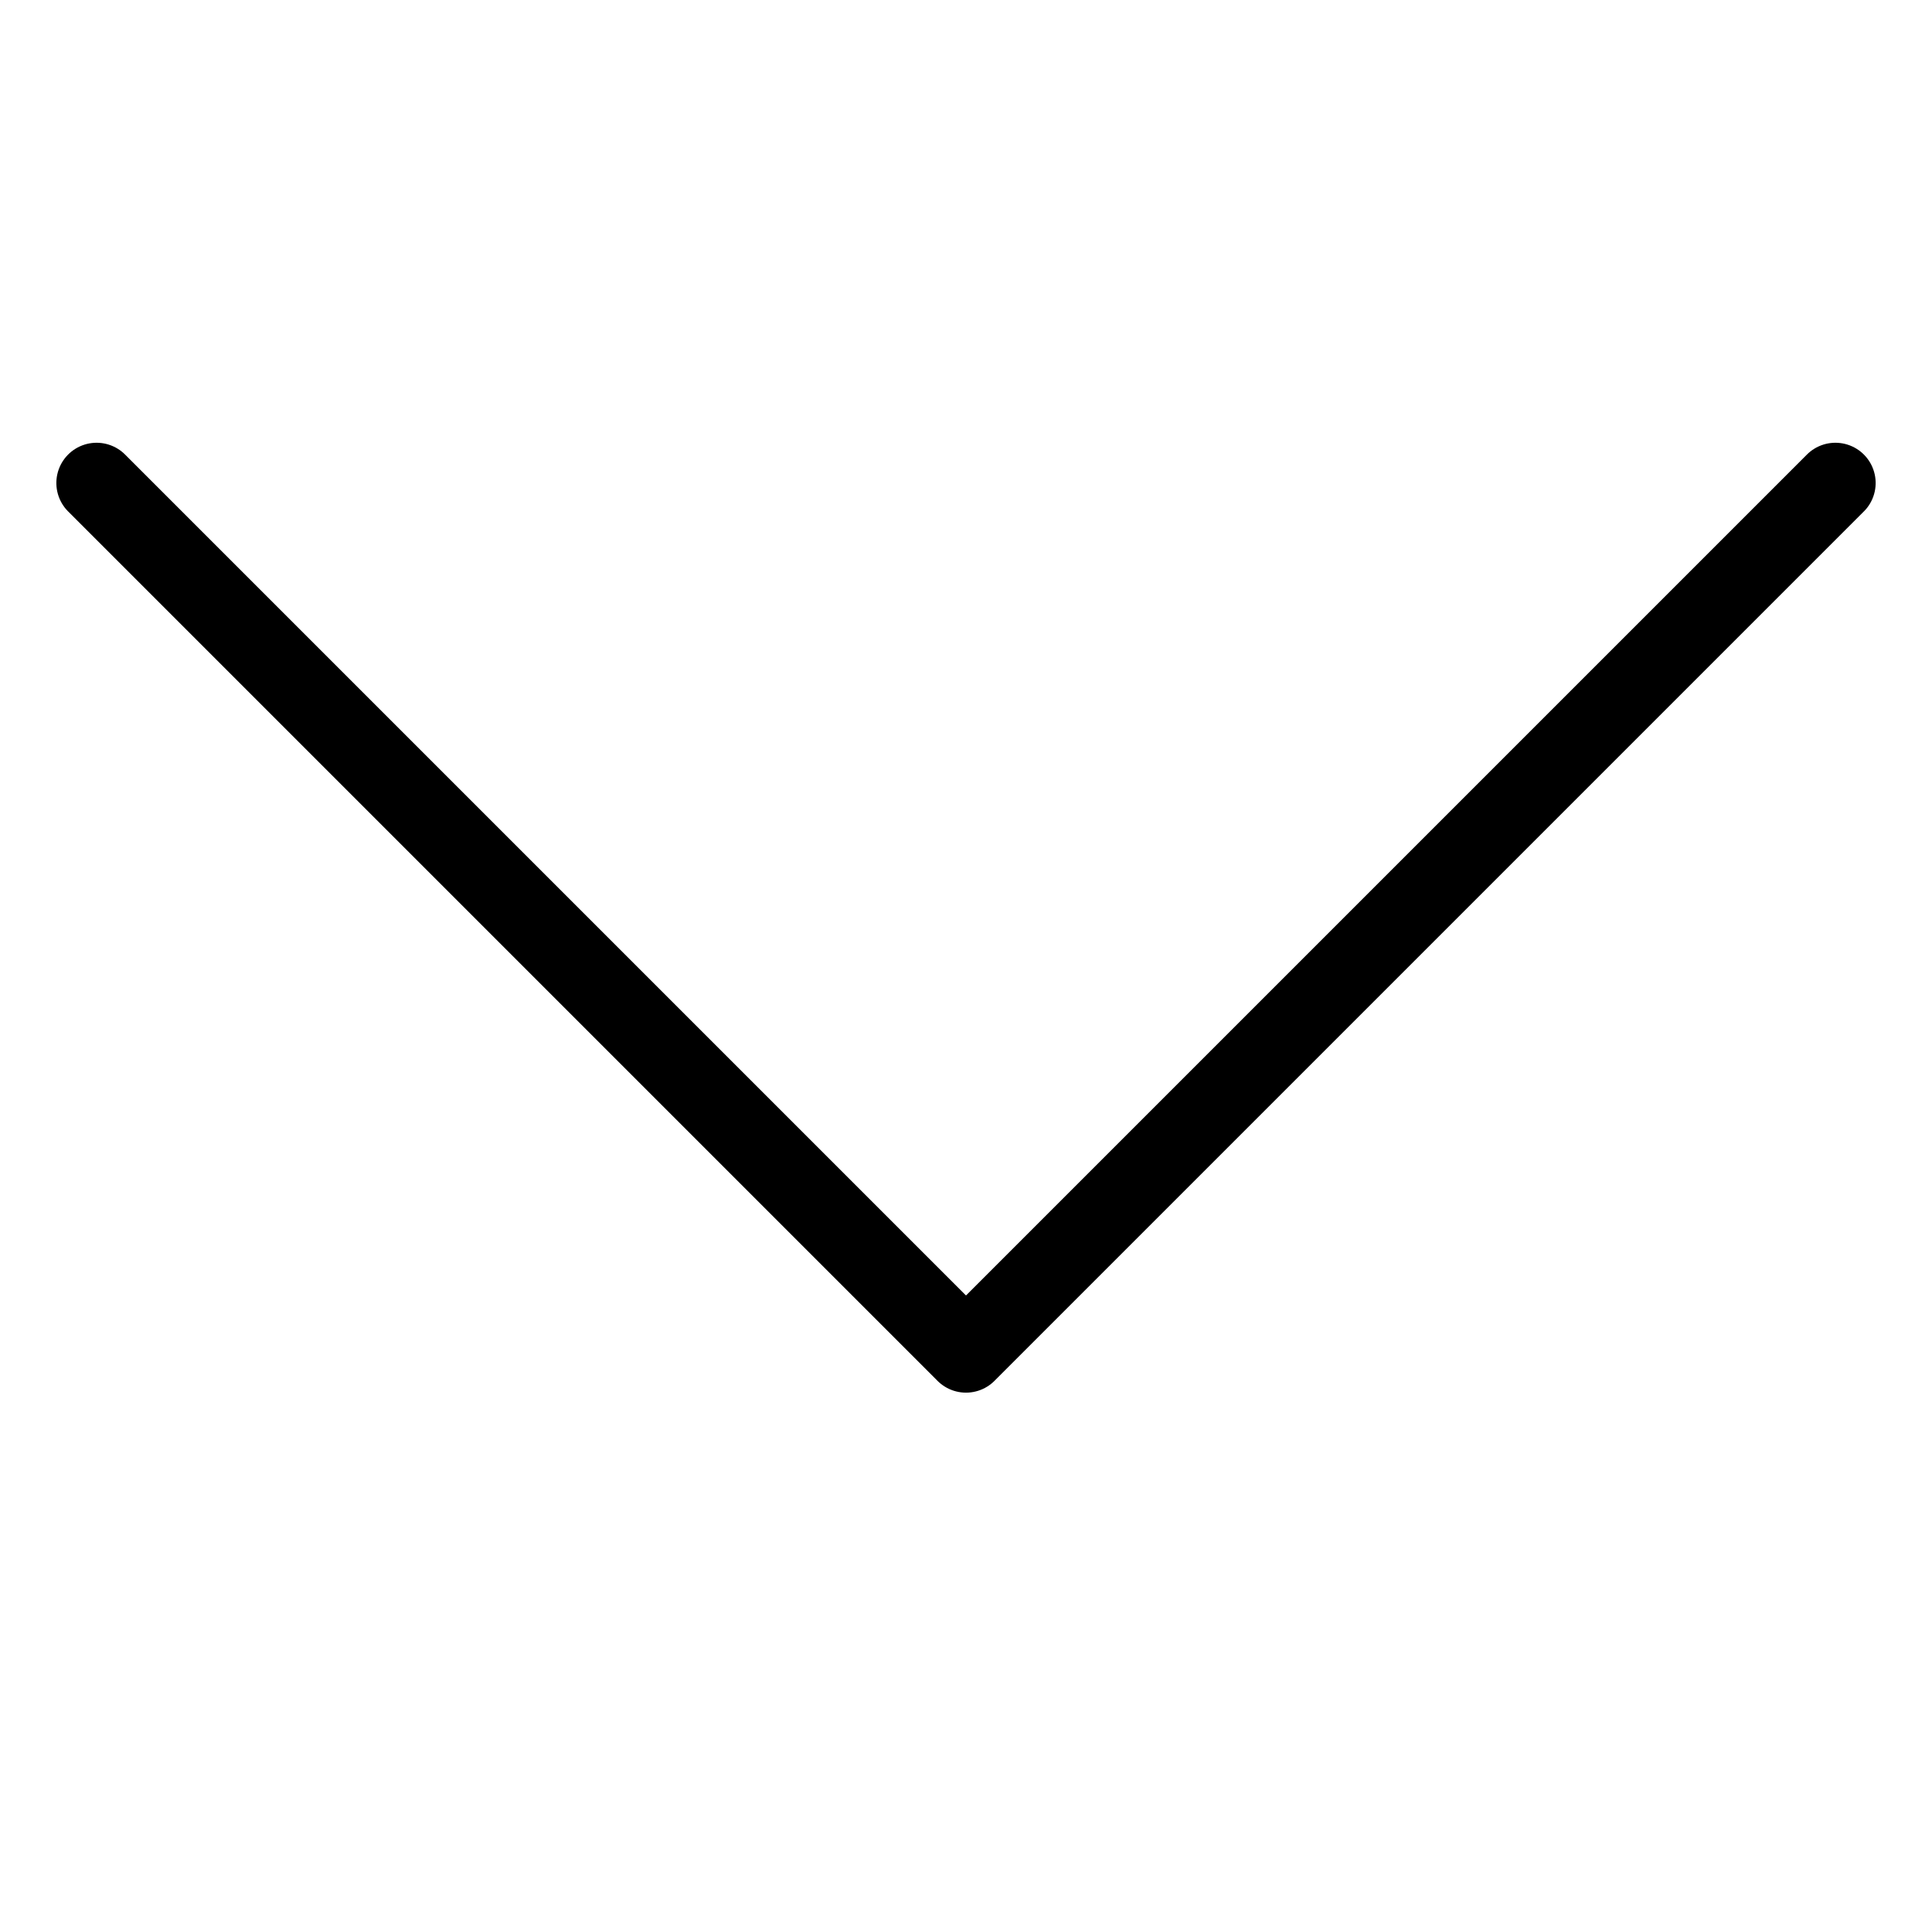 <svg viewBox="0 0 24 24" width="24" height="24" xmlns="http://www.w3.org/2000/svg" class="TopNav__dropdownArrow__1mVQn" stroke="currentColor" fill="none"><path stroke-linecap="round" stroke-linejoin="round" d="M6 1.2l10.8 10.8L6 22.8" transform="rotate(90 12 12)"/></svg>